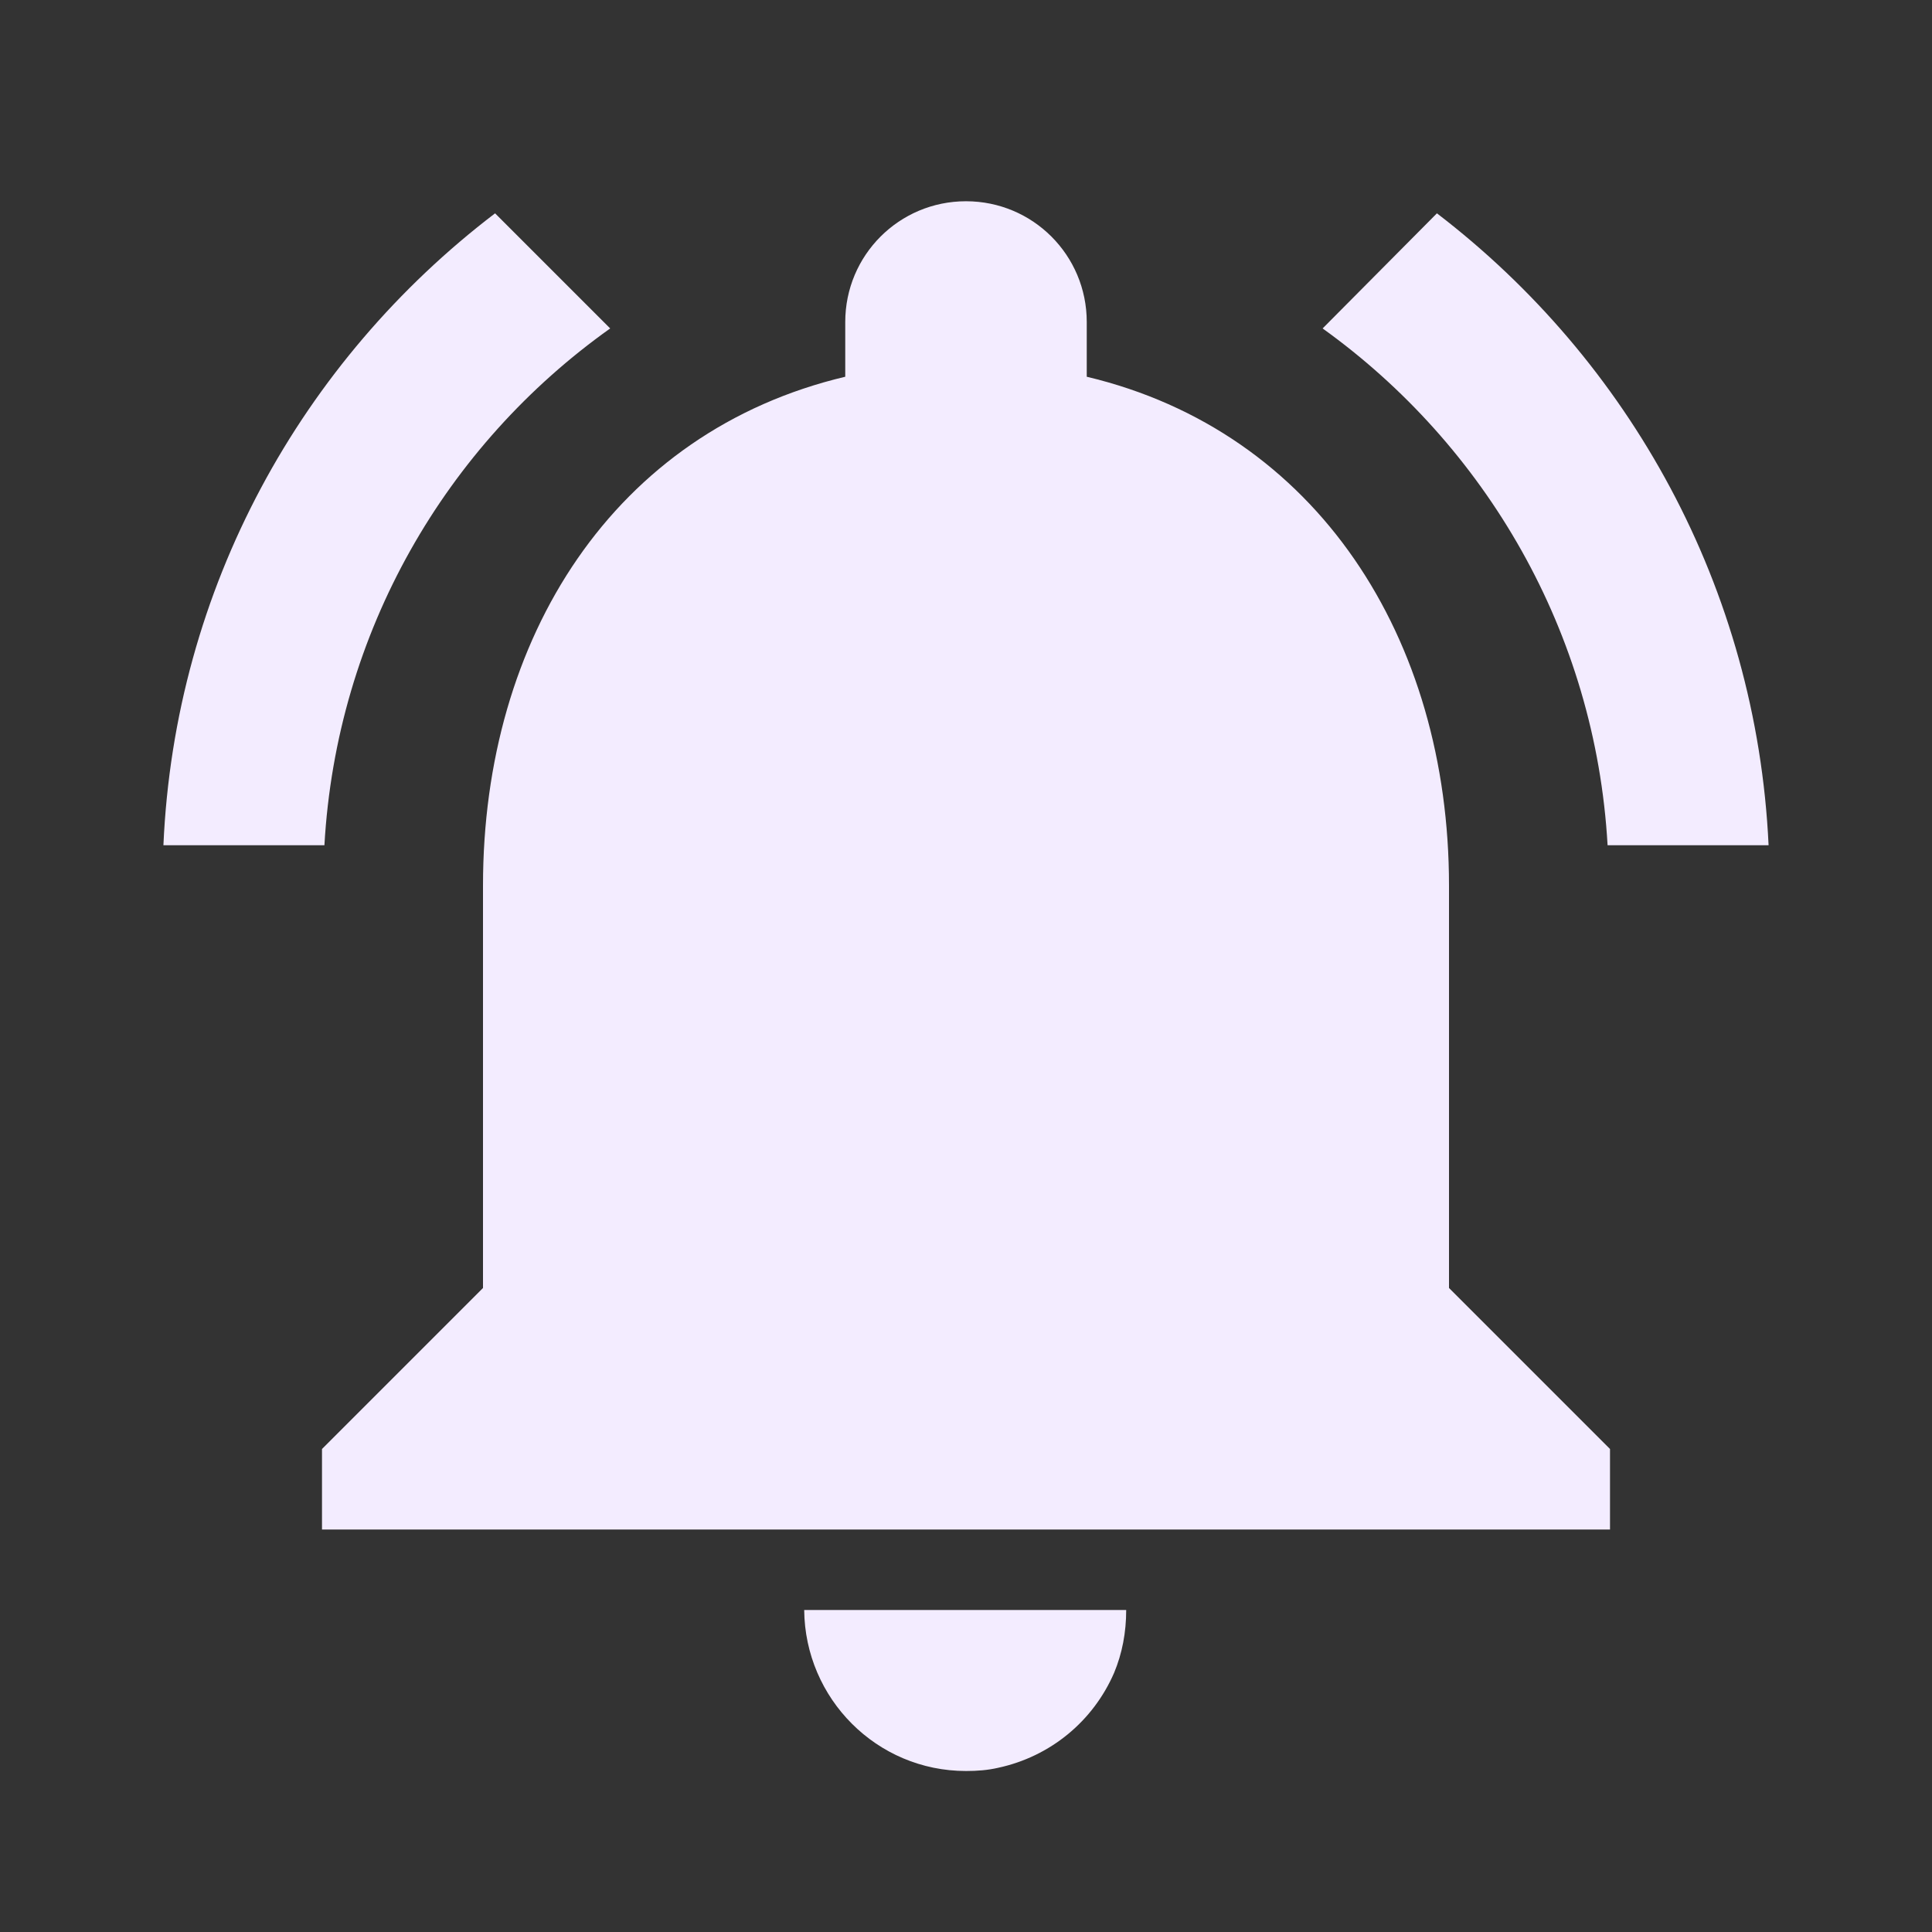 <svg width="60" height="60" viewBox="0 0 60 60" fill="none" xmlns="http://www.w3.org/2000/svg">
<rect x="0" y="0" width="60" height="60" fill="#333333" stroke="none"/>
<g clip-path="url(#clip0_71432_1431)">
<path d="M18.95 10.2L15.375 6.625C9.375 11.2 5.425 18.25 5.075 26.25H10.075C10.45 19.625 13.85 13.825 18.95 10.2V10.2ZM49.925 26.25H54.925C54.55 18.25 50.6 11.2 44.625 6.625L41.075 10.2C46.125 13.825 49.55 19.625 49.925 26.25ZM45 27.5C45 19.825 40.9 13.4 33.75 11.7V10C33.75 7.925 32.075 6.25 30 6.25C27.925 6.25 26.25 7.925 26.25 10V11.7C19.075 13.4 15 19.8 15 27.5V40L10 45V47.5H50V45L45 40V27.5ZM30 55C30.35 55 30.675 54.975 31 54.9C32.625 54.55 33.95 53.45 34.6 51.95C34.85 51.35 34.975 50.7 34.975 50H24.975C25 52.75 27.225 55 30 55Z" fill="#F3ECFF"/>
</g>
<defs>
<clipPath id="clip0_71432_1431">
<rect width="60" height="60" fill="white"/>
</clipPath>
</defs>
</svg>
